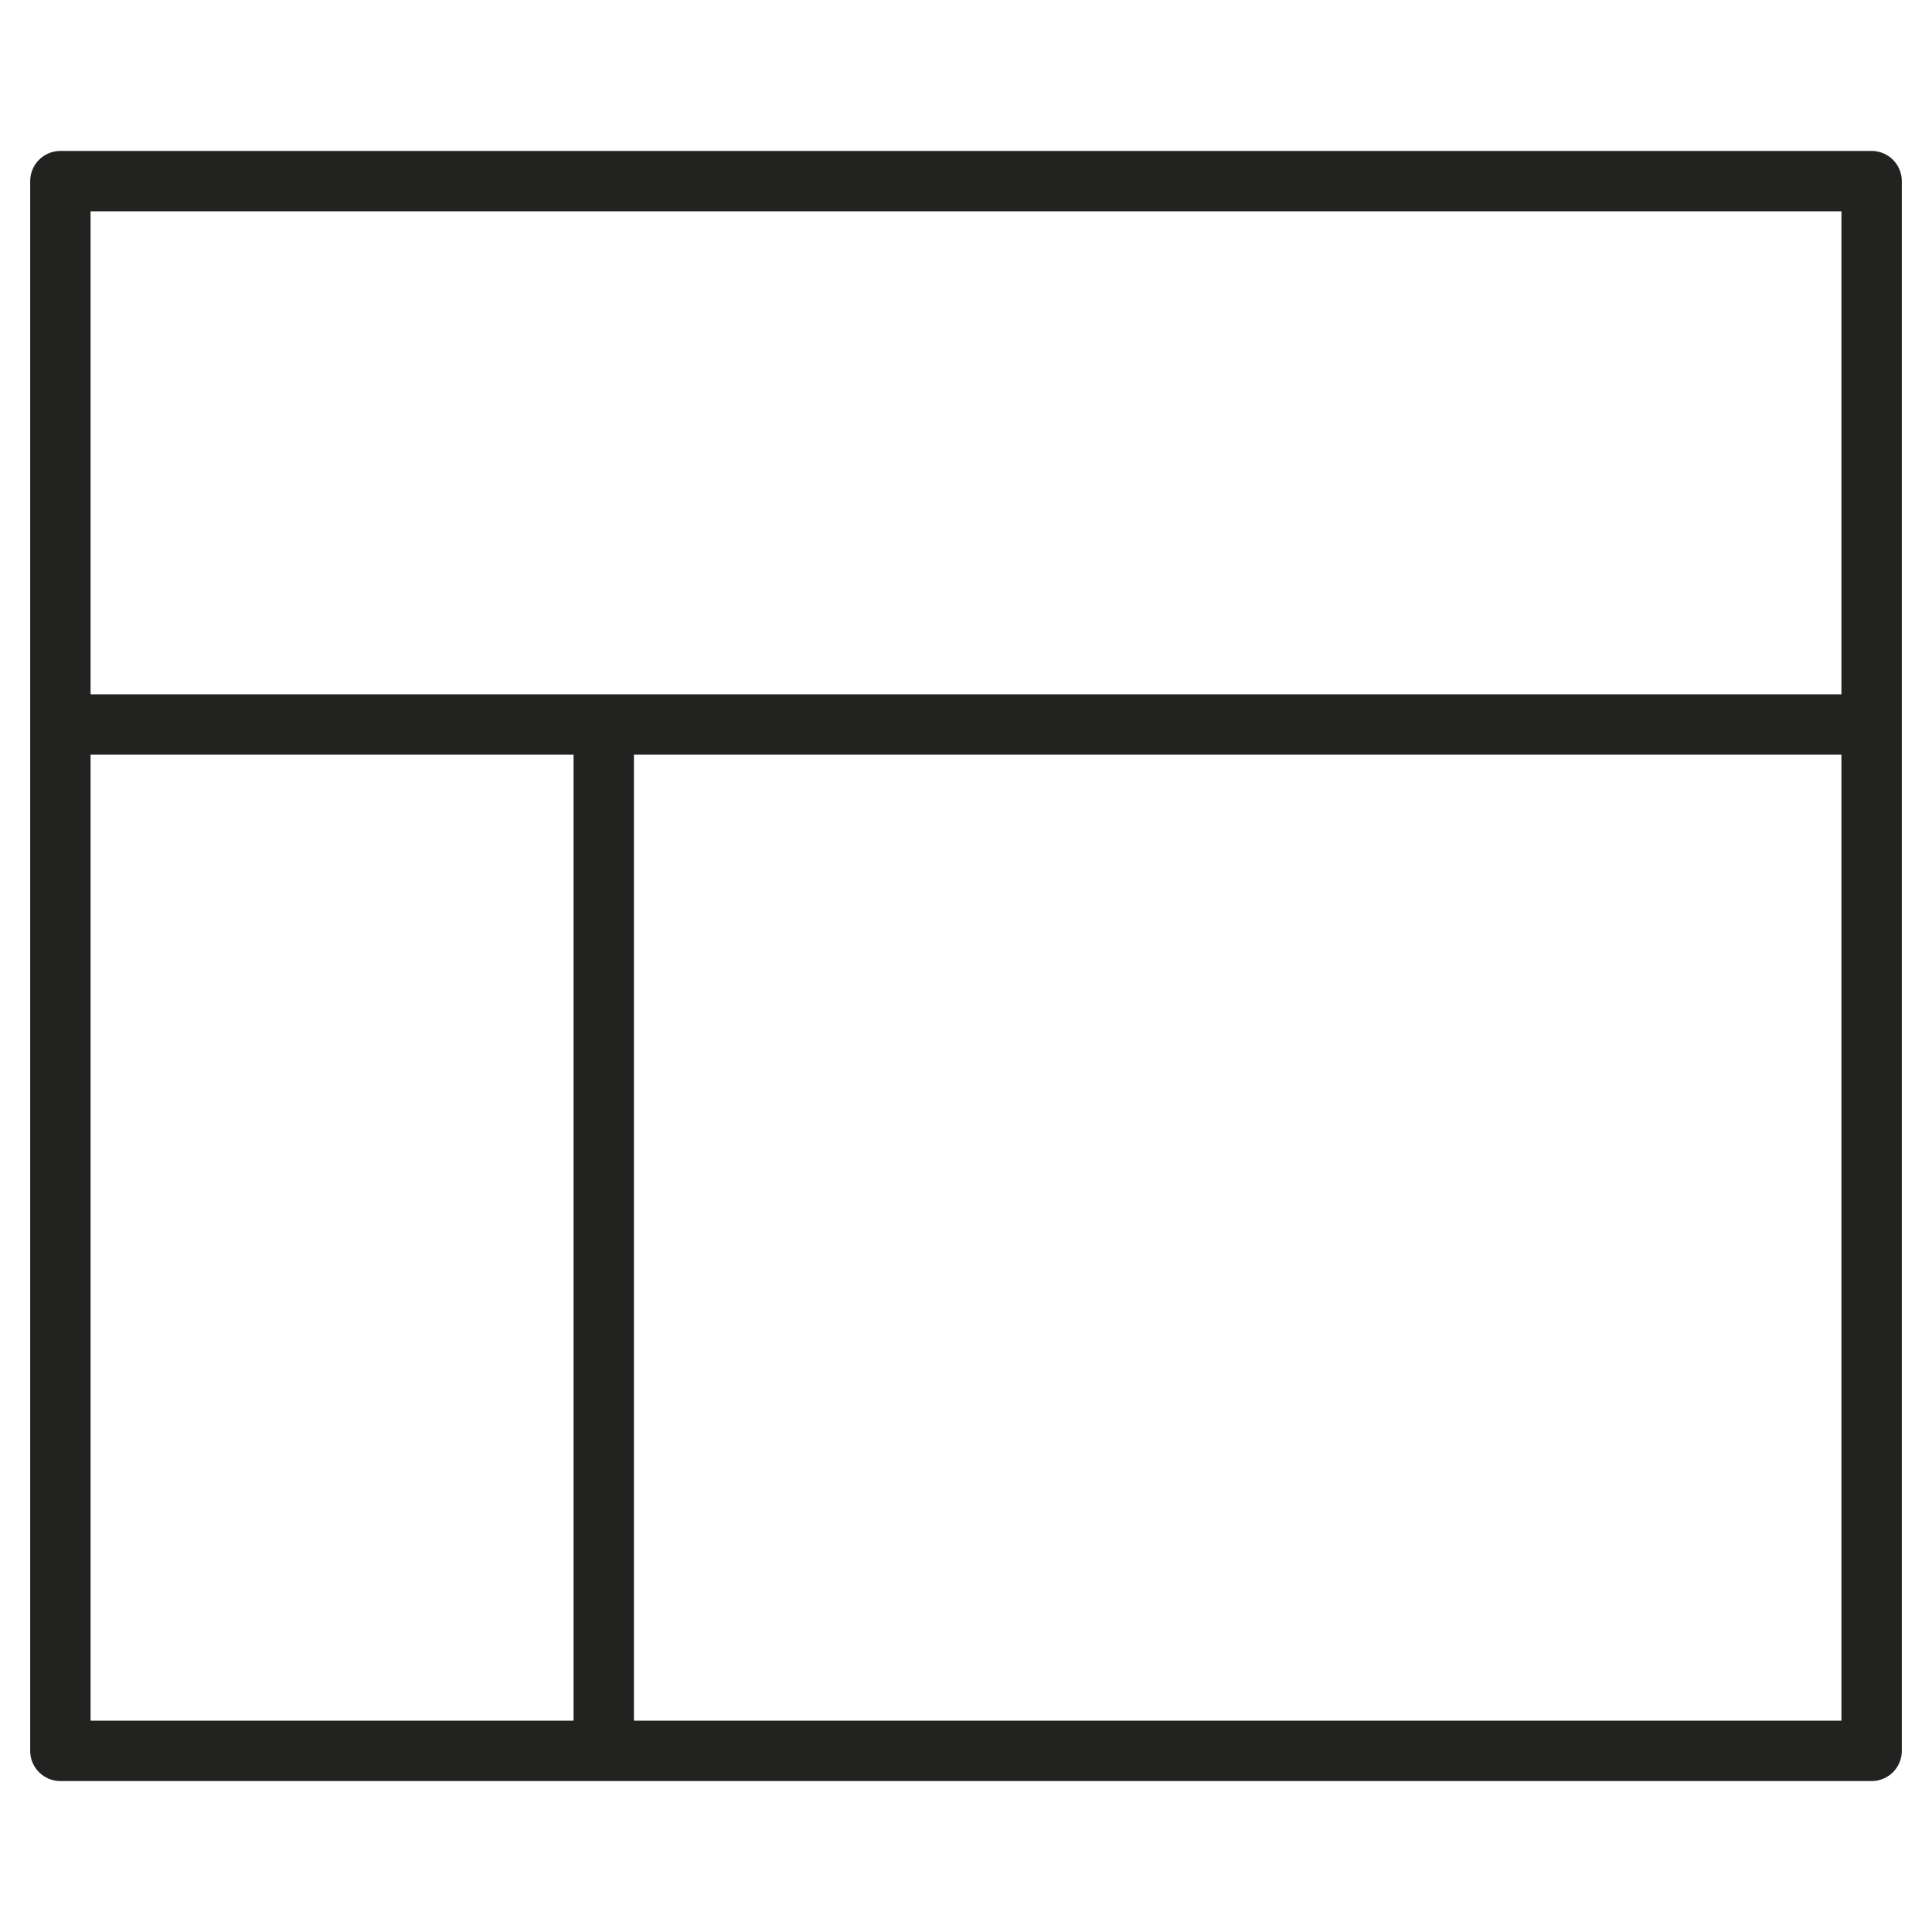 <?xml version="1.0" encoding="utf-8"?>
<!-- Generator: Adobe Illustrator 19.2.1, SVG Export Plug-In . SVG Version: 6.00 Build 0)  -->
<!DOCTYPE svg PUBLIC "-//W3C//DTD SVG 1.1//EN" "http://www.w3.org/Graphics/SVG/1.1/DTD/svg11.dtd">
<svg version="1.1" id="Layer_1" xmlns="http://www.w3.org/2000/svg" xmlns:xlink="http://www.w3.org/1999/xlink" x="0px" y="0px"
	 width="64px" height="64px" viewBox="0 0 64 64" enable-background="new 0 0 64 64" xml:space="preserve">
<path fill="#222221" d="M62,5H2C1.448,5,1,5.448,1,6v52c0,0.553,0.448,1,1,1h60c0.552,0,1-0.447,1-1V6C63,5.448,62.552,5,62,5z
	 M61,7v16H3V7H61z M3,25h16v32H3V25z M21,57V25h40v32H21z"/>
</svg>
